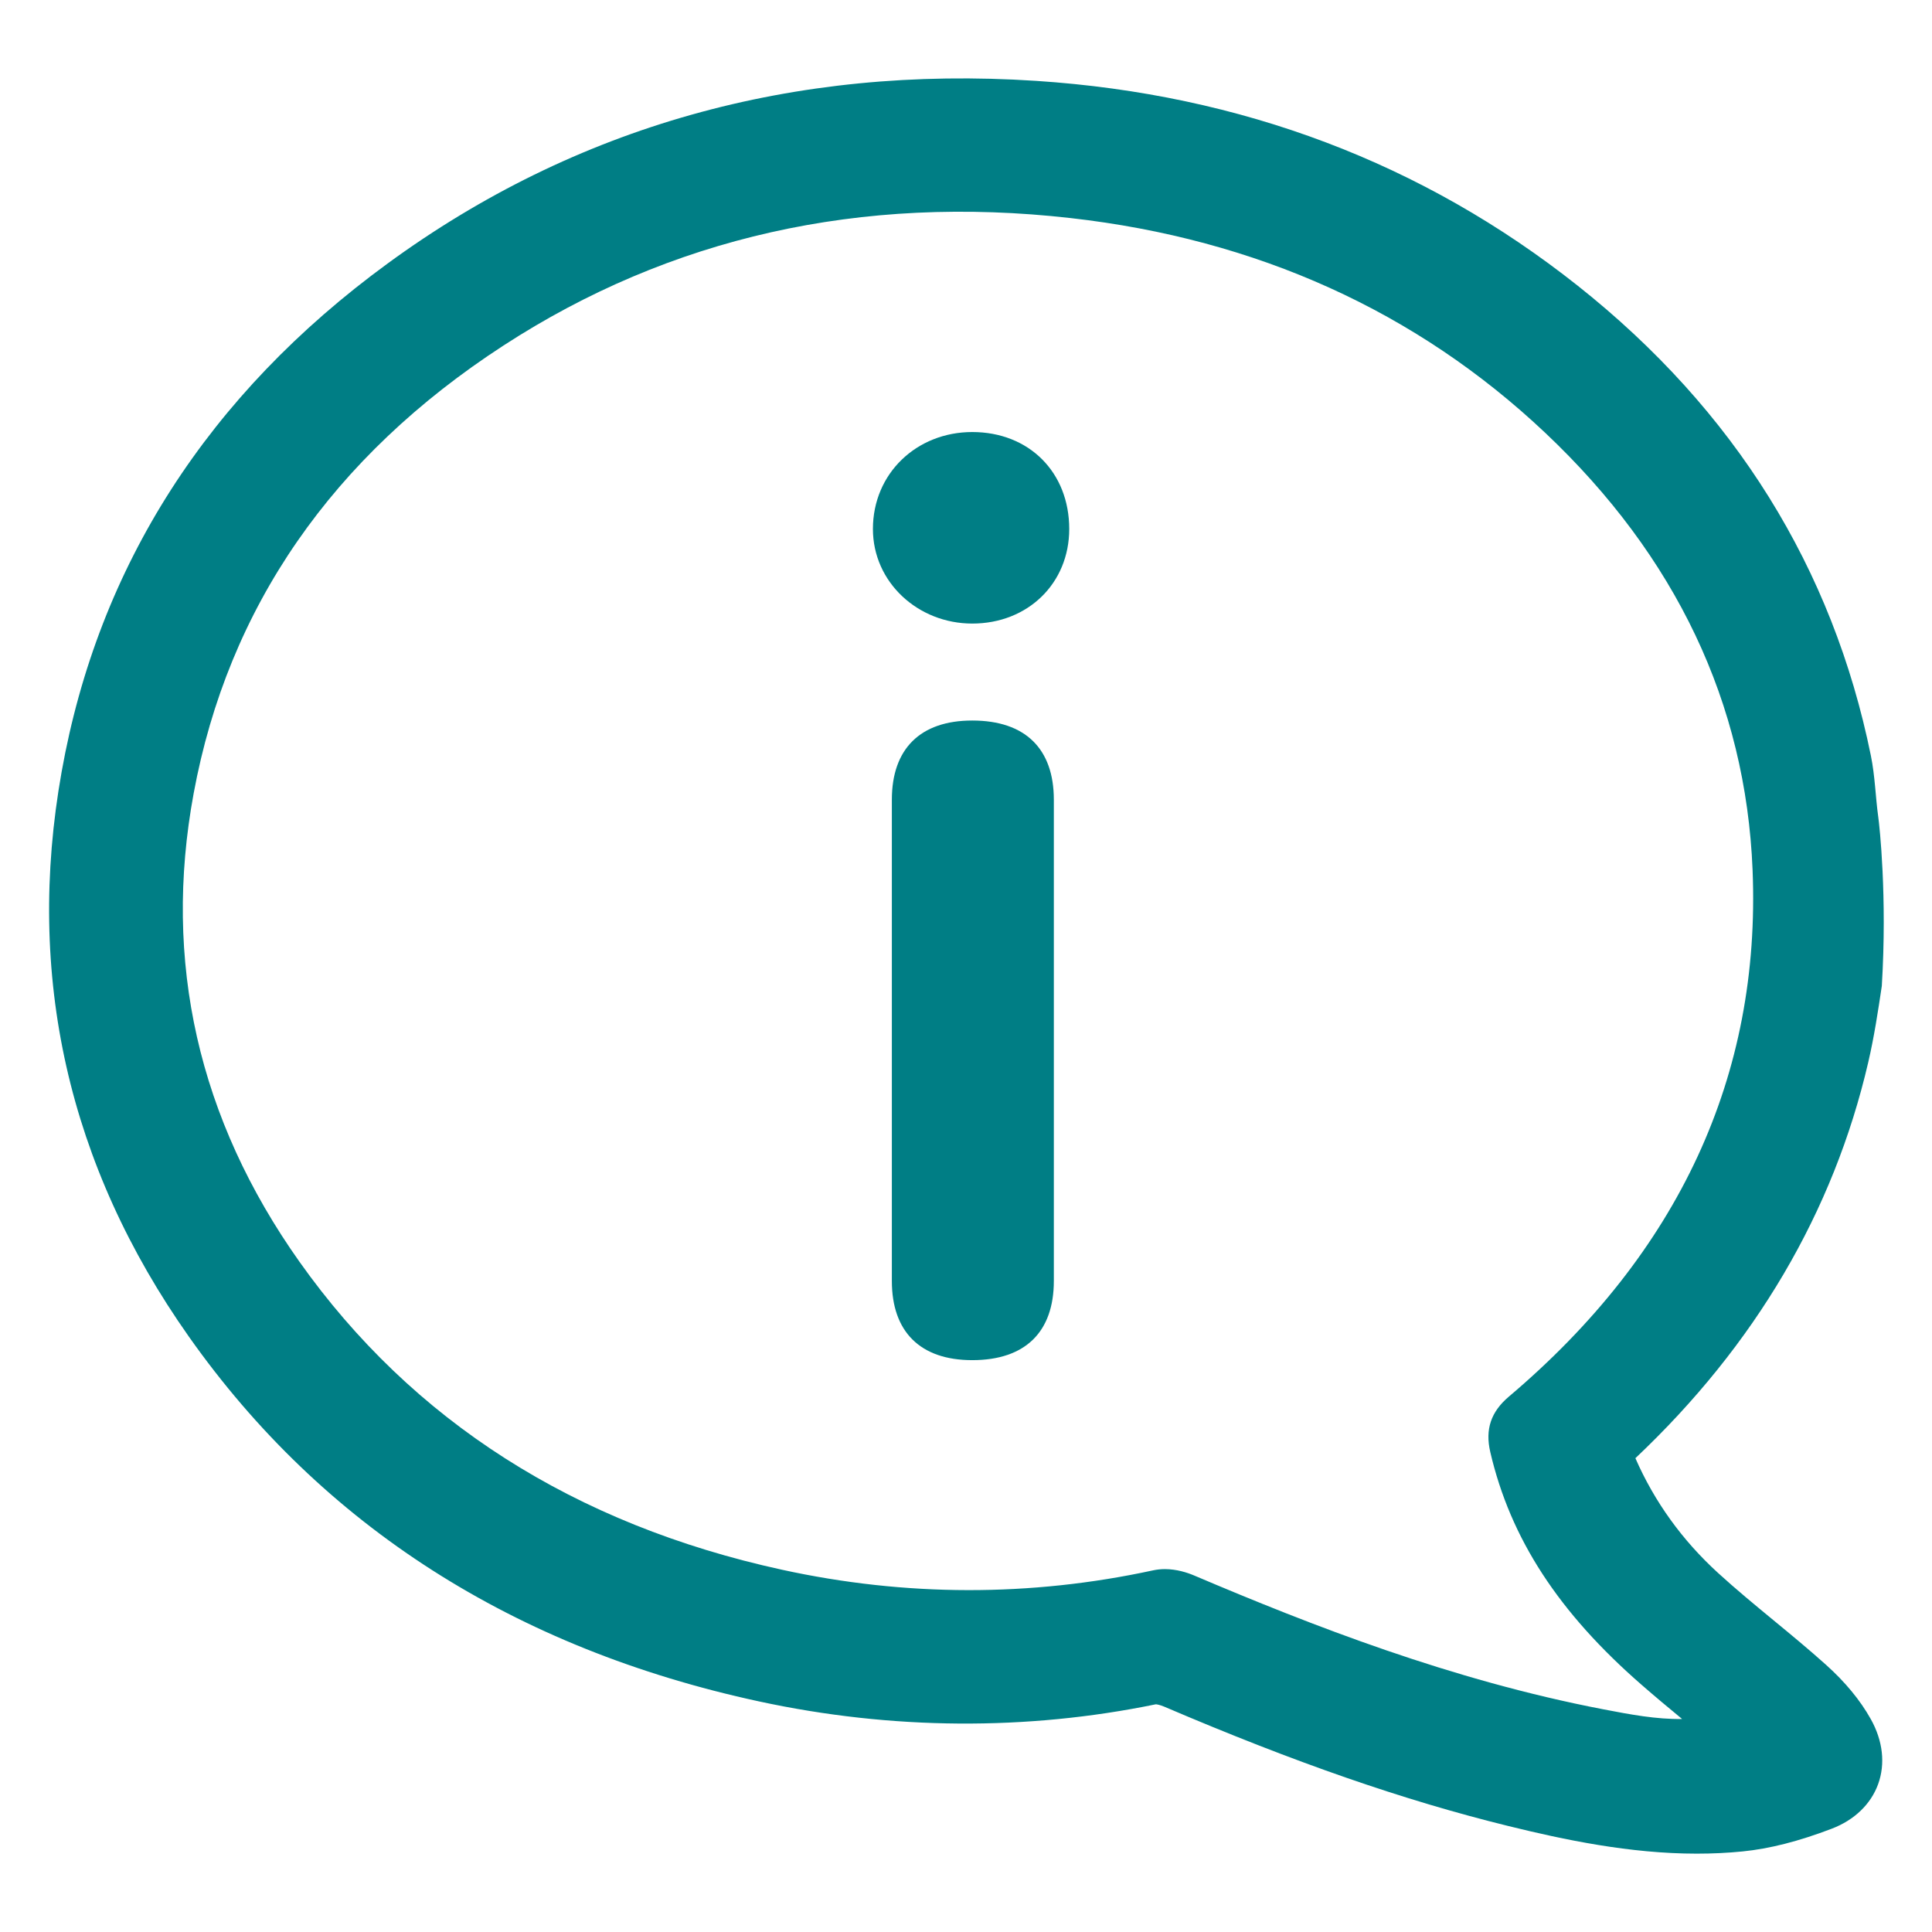 <?xml version="1.0" encoding="utf-8"?>
<!-- Generator: Adobe Illustrator 16.0.0, SVG Export Plug-In . SVG Version: 6.00 Build 0)  -->
<!DOCTYPE svg PUBLIC "-//W3C//DTD SVG 1.1//EN" "http://www.w3.org/Graphics/SVG/1.1/DTD/svg11.dtd">
<svg version="1.1" id="圖層_1" xmlns="http://www.w3.org/2000/svg" xmlns:xlink="http://www.w3.org/1999/xlink" x="0px" y="0px"
	 width="90px" height="90px" viewBox="0 0 90 90" enable-background="new 0 0 90 90" xml:space="preserve">
<g>
	<path fill="#007E85" d="M87.496,38.053c-0.13-0.932-0.148-1.896-0.344-2.854c-1.774-8.719-6.332-16.084-13.656-21.89
		c-7.199-5.705-15.667-8.915-25.23-9.542c-11.3-0.743-21.471,2.122-30.2,8.501C9.692,18.386,4.584,26.355,2.871,35.954
		c-1.693,9.484,0.303,18.335,5.925,26.308c6.22,8.818,15.16,14.537,26.57,16.998c6.174,1.332,12.467,1.369,18.476,0.133
		c0.037,0,0.18,0.021,0.395,0.111c6.082,2.602,11.177,4.367,16.027,5.559c2.59,0.638,5.658,1.287,8.774,1.287
		c0.726,0,1.442-0.033,2.136-0.103c1.258-0.125,2.618-0.472,4.158-1.06c1.053-0.403,1.82-1.142,2.159-2.076
		c0.343-0.947,0.222-2.024-0.345-3.033c-0.49-0.877-1.194-1.729-2.094-2.535c-0.799-0.716-1.63-1.402-2.434-2.064
		c-0.862-0.711-1.754-1.446-2.58-2.201c-1.671-1.523-2.969-3.323-3.855-5.35c5.58-5.271,9.229-11.475,10.846-18.438
		c0.277-1.191,0.459-2.396,0.633-3.56C87.917,41.744,87.555,38.476,87.496,38.053z M70.286,65.062
		c-0.834,0.707-1.109,1.526-0.863,2.58c0.938,4.033,3.185,7.484,7.069,10.861c0.611,0.532,1.234,1.053,1.867,1.574
		c-1.194,0.021-2.412-0.209-3.672-0.451c-7.064-1.357-13.6-3.913-19.06-6.234c-0.319-0.135-0.813-0.297-1.364-0.297
		c-0.188,0-0.371,0.021-0.543,0.057c-5.714,1.238-11.534,1.229-17.289-0.027c-9.664-2.109-17.225-6.936-22.476-14.341
		c-4.719-6.657-6.379-14-4.934-21.824c1.6-8.661,6.453-15.679,14.427-20.86c7.767-5.047,16.661-7.048,26.43-5.941
		c8.673,0.981,16.107,4.344,22.098,9.997c6.1,5.757,9.352,12.612,9.666,20.373C82.032,50.1,78.211,58.355,70.286,65.062z"/>
	<g>
		<path fill="#007E85" d="M40.664,24.642c0-2.589,2.039-4.516,4.627-4.516c2.645,0,4.518,1.873,4.518,4.516
			c0,2.534-1.929,4.406-4.518,4.406C42.758,29.048,40.664,27.12,40.664,24.642z M41.546,59.671V37.255
			c0-2.369,1.322-3.69,3.745-3.69c2.479,0,3.801,1.322,3.801,3.69v22.416c0,2.368-1.322,3.69-3.801,3.69
			C42.868,63.361,41.546,62.039,41.546,59.671z"/>
	</g>
</g>
</svg>
